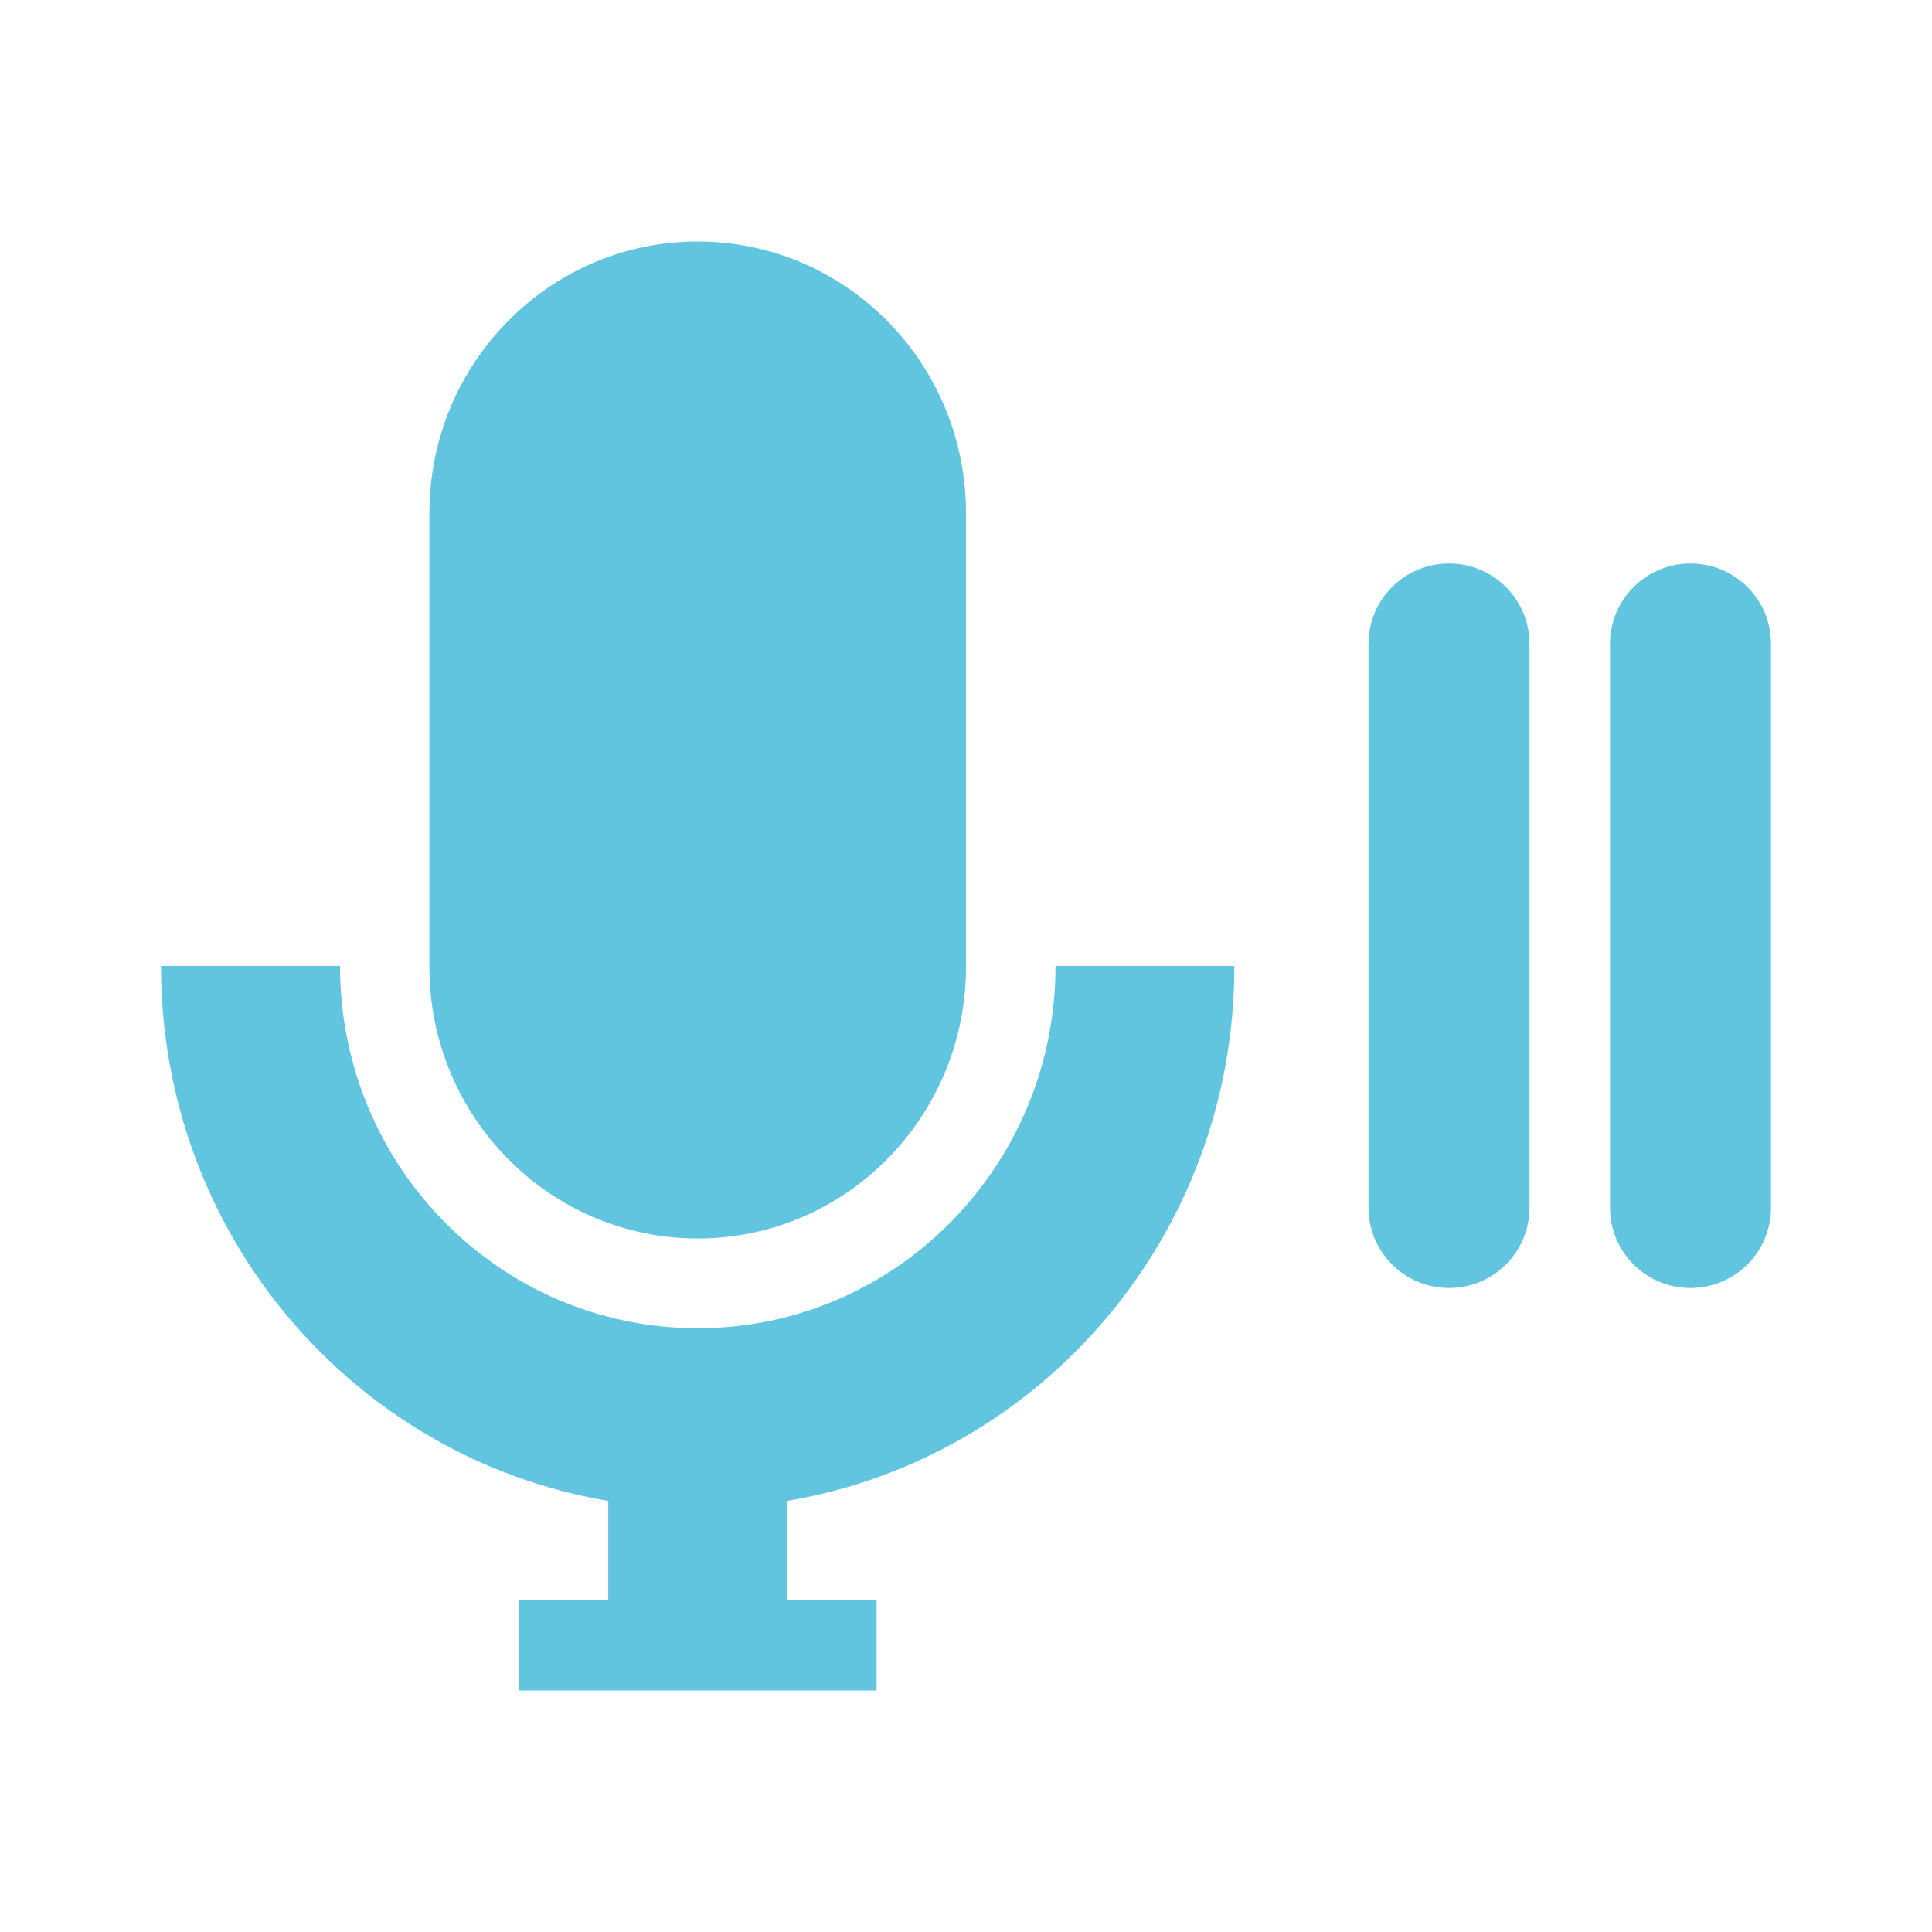 <svg viewBox="0 0 24 24" xmlns="http://www.w3.org/2000/svg">
 <path d="m8.667 3c-1.841 0-3.333 1.511-3.333 3.375v5.635c0 1.864 1.492 3.375 3.333 3.375 1.841 0 3.333-1.511 3.333-3.375v-5.635c0-1.864-1.492-3.375-3.333-3.375" fill="#62c5df"/>
 <path d="m2 12c0 3.348 2.398 6.112 5.556 6.645v1.23h-1.111v1.125h4.444v-1.125h-1.111v-1.23c3.157-.532 5.556-3.297 5.556-6.645h-2.222c0 2.485-1.99 4.5-4.444 4.5-2.455 0-4.444-2.01-4.444-4.5h-2.222" fill="#62c5df"/>
 <path d="m18 7c .554 0 1 .446 1 1v7c0 .554-.446 1-1 1-.554 0-1-.446-1-1v-7c0-.554.446-1 1-1z" fill="#62c5df" fill-rule="evenodd"/>
 <path d="m21 7c .554 0 1 .446 1 1v7c0 .554-.446 1-1 1-.554 0-1-.446-1-1v-7c0-.554.446-1 1-1z" fill="#62c5df" fill-rule="evenodd"/>
</svg>
